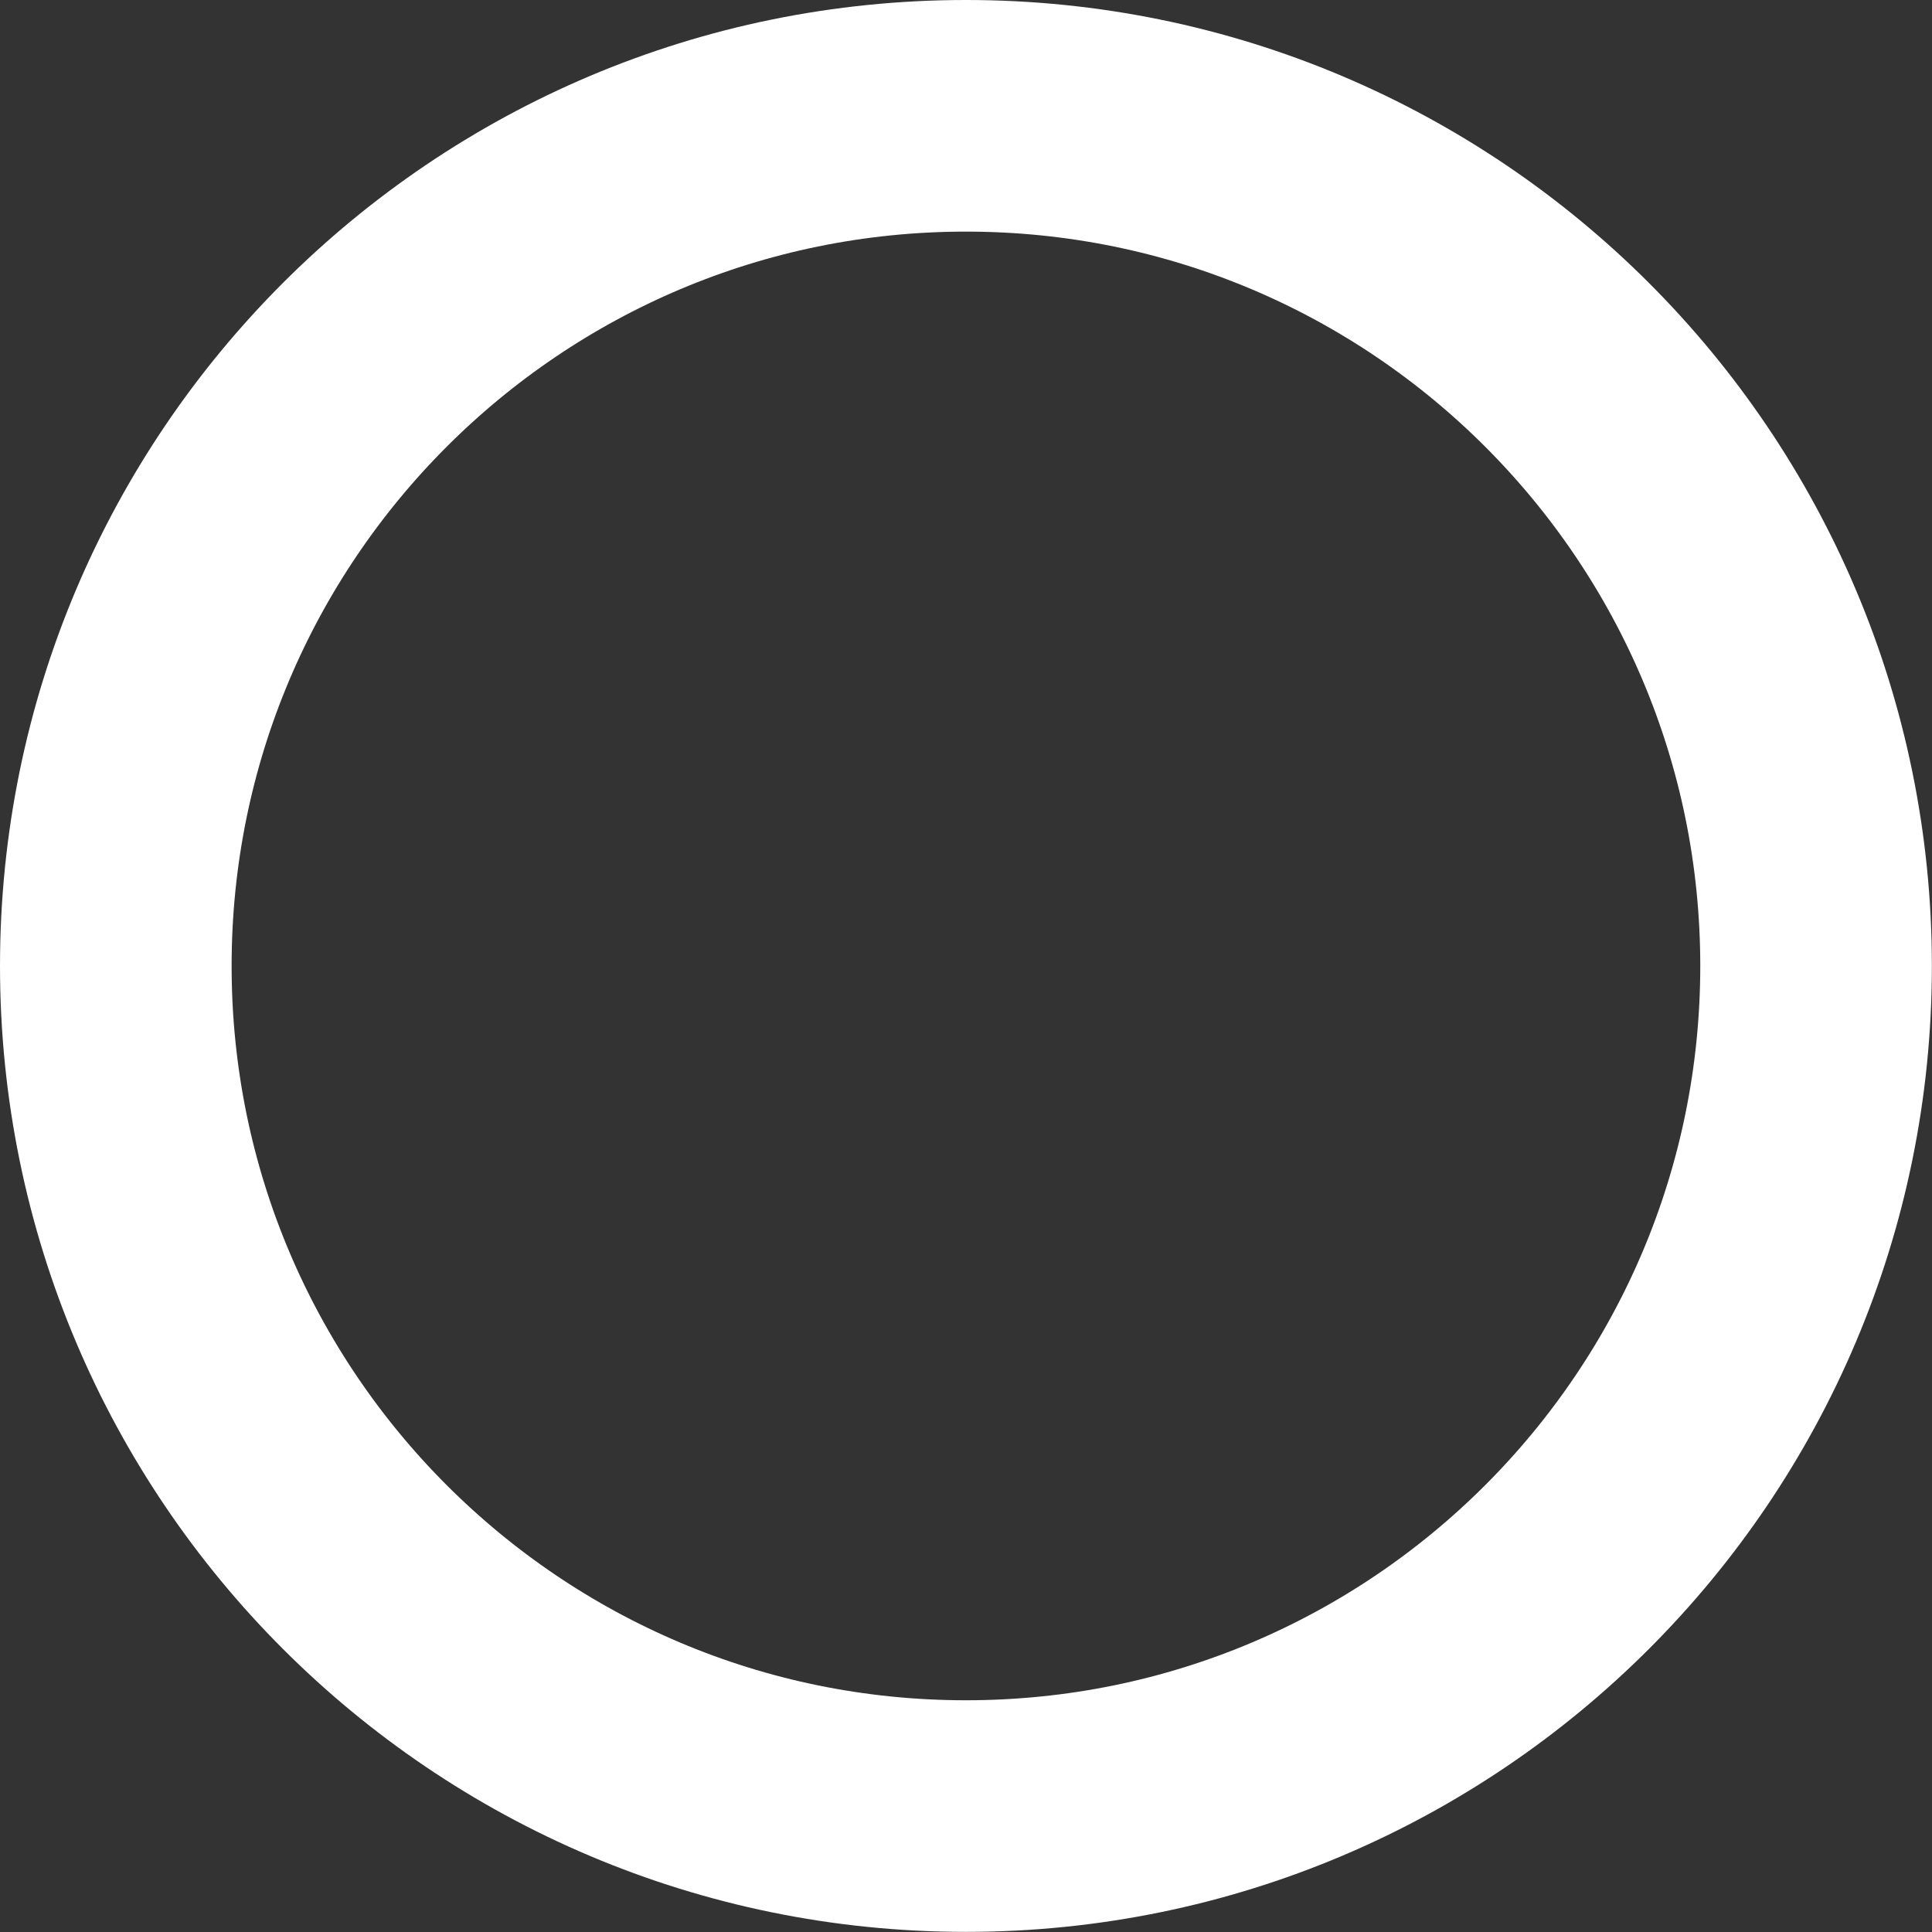 <svg version="1.1" xmlns="http://www.w3.org/2000/svg" xmlns:xlink="http://www.w3.org/1999/xlink" width="16.683" height="16.683" viewBox="0,0,16.683,16.683"><rect x="0" y="0" width="16.683" height="16.683" fill="#333333" stroke="none"/><g transform="translate(-231.659,-171.659)"><g data-paper-data="{&quot;isPaintingLayer&quot;:true}" fill="none" fill-rule="nonzero" stroke="#ffffff" stroke-width="2" stroke-linecap="butt" stroke-linejoin="miter" stroke-miterlimit="10" stroke-dasharray="" stroke-dashoffset="0" style="mix-blend-mode: normal"><path d="M240,172.659c4.054,0 7.341,3.287 7.341,7.341c0,4.054 -3.287,7.341 -7.341,7.341c-4.054,0 -7.341,-3.287 -7.341,-7.341c0,-4.054 3.287,-7.341 7.341,-7.341z"/></g></g></svg>